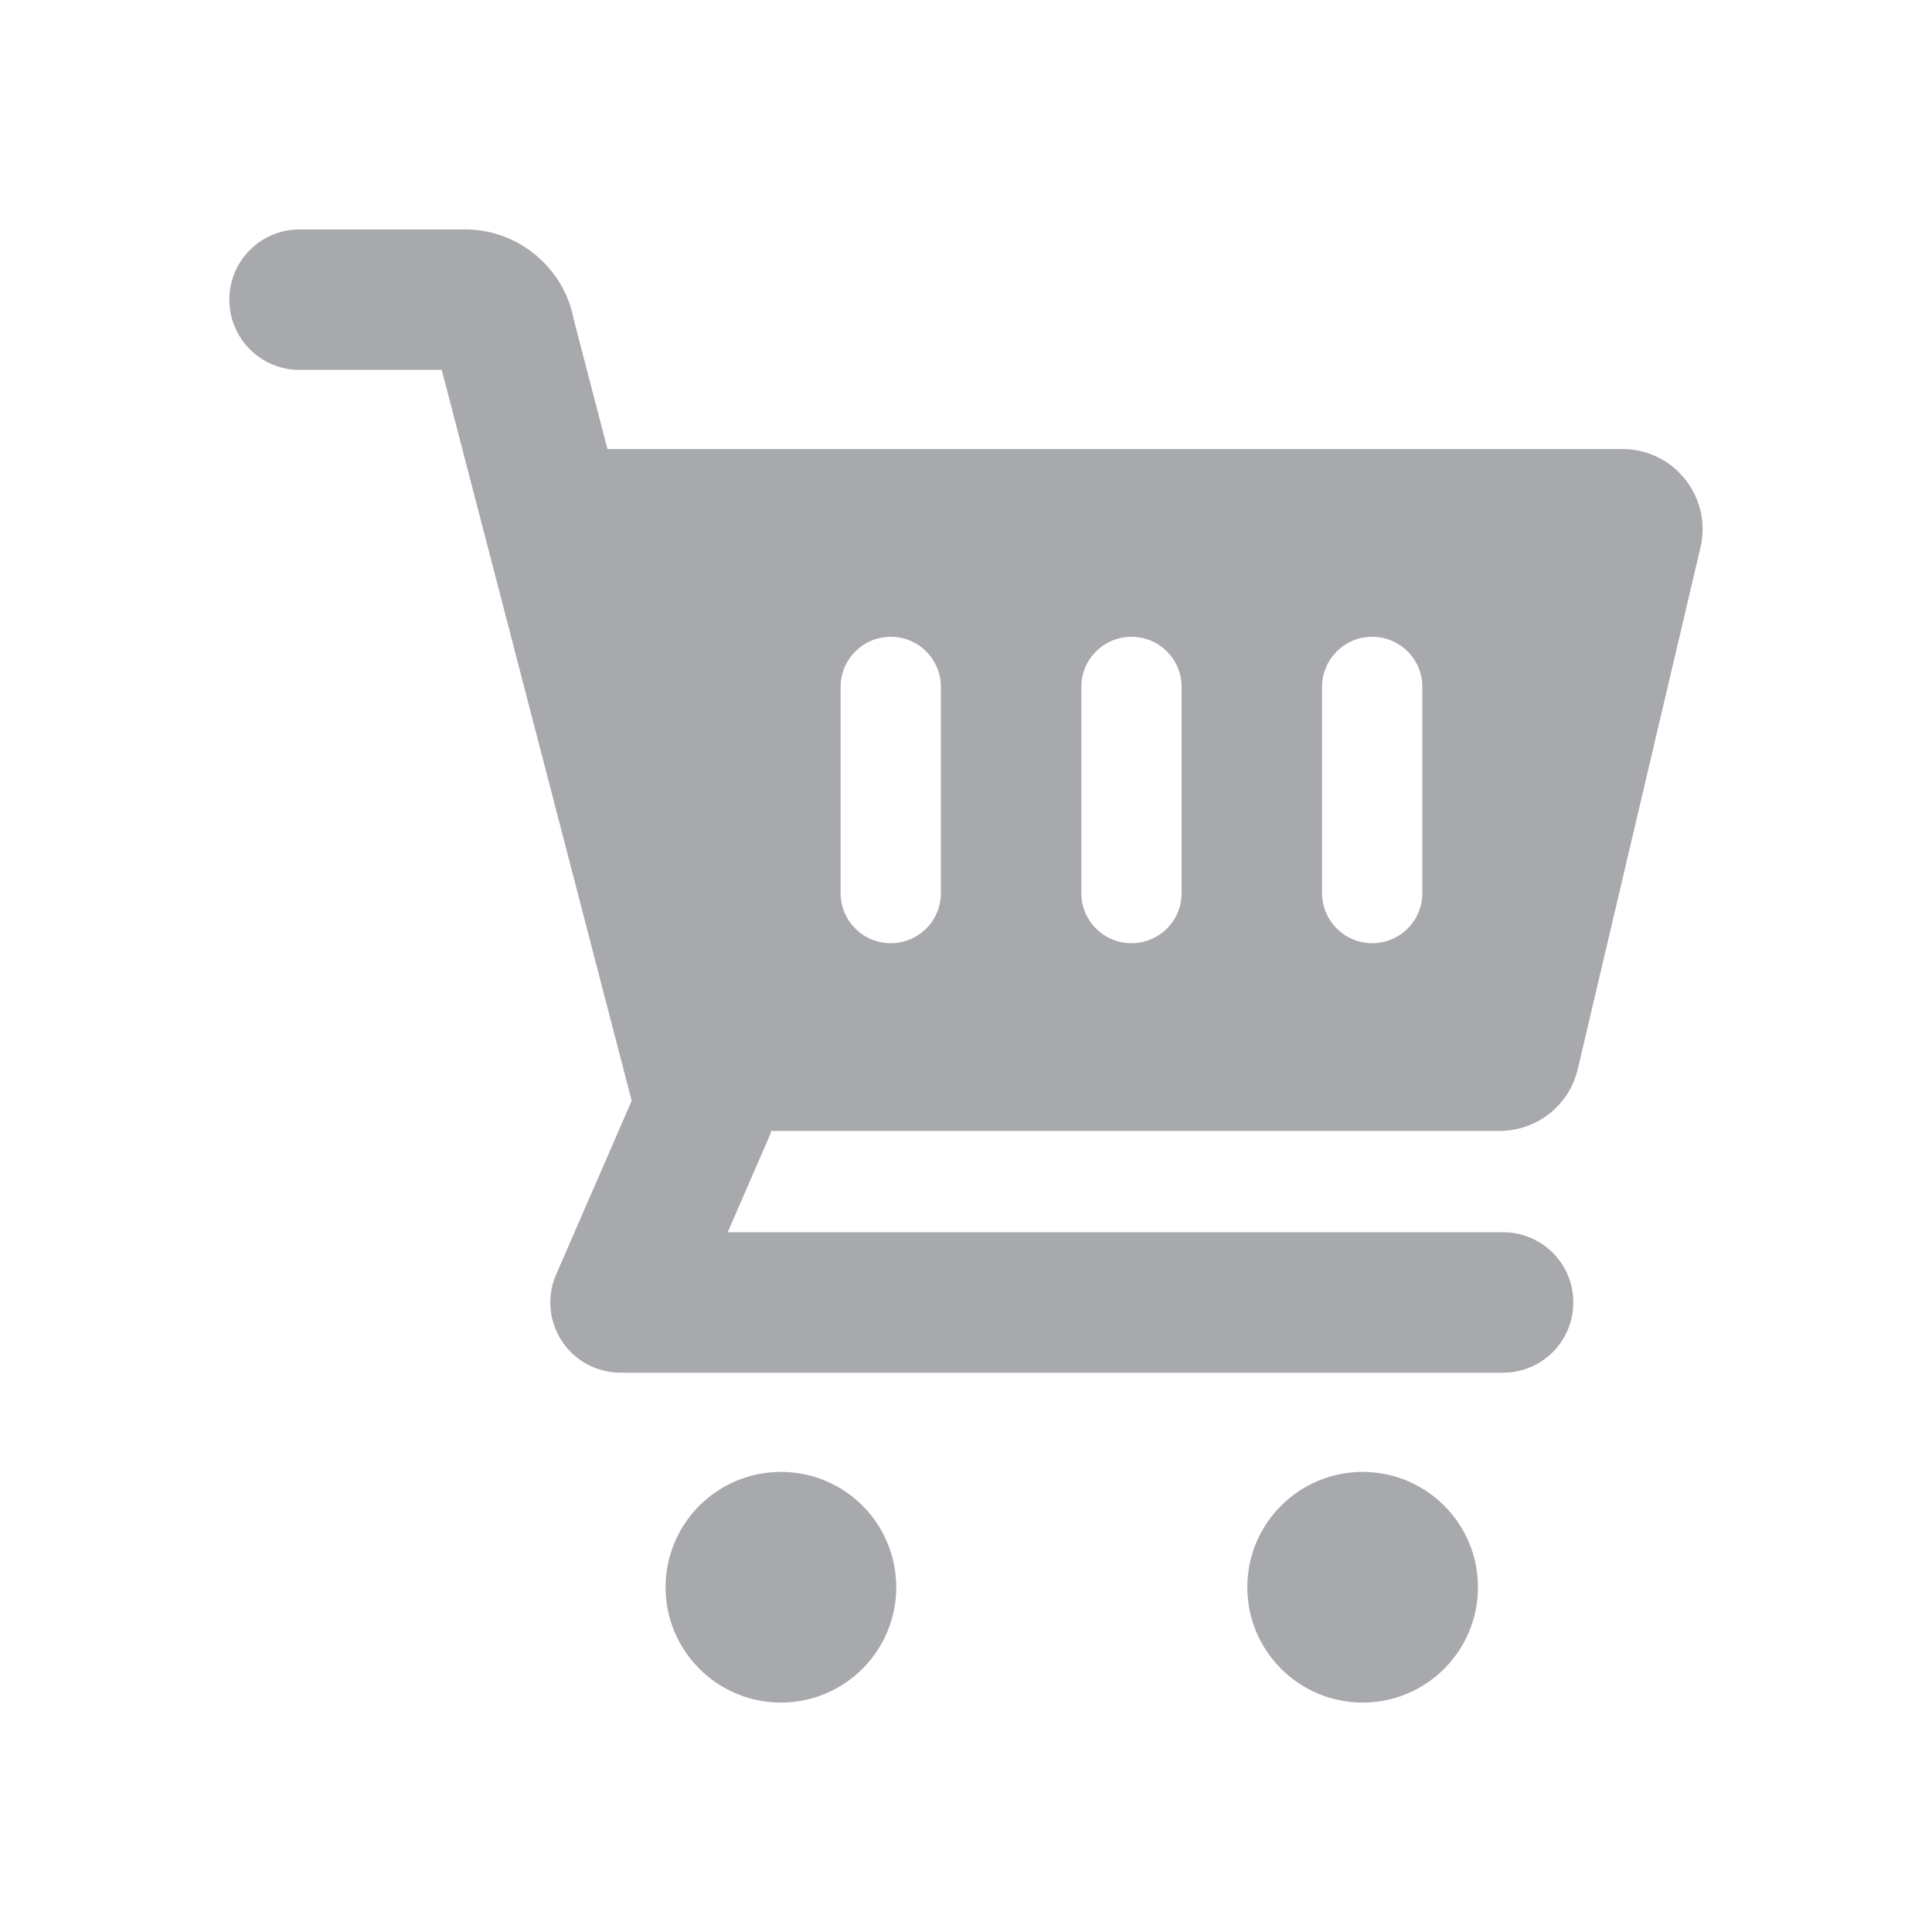 <?xml version="1.0" encoding="UTF-8"?>
<svg id="Layer_1" data-name="Layer 1" xmlns="http://www.w3.org/2000/svg" viewBox="0 0 200 200">
  <defs>
    <style>
      .cls-1 {
        fill: #a7a9ac;
        stroke-width: 0px;
      }
    </style>
  </defs>
  <path class="cls-1" d="M80.84,152.37c-6.59,0-11.94,5.35-11.94,11.94s5.35,11.94,11.94,11.94,11.94-5.35,11.94-11.94-5.34-11.94-11.94-11.94ZM141.06,152.37c-6.59,0-11.94,5.35-11.94,11.94s5.35,11.94,11.94,11.94,11.94-5.35,11.94-11.94-5.34-11.94-11.94-11.94Z"/>
  <path class="cls-1" d="M167.94,46.48H62.88l-3.49-13.43c-1.01-5.34-5.75-9.3-11.22-9.3h-17.16c-4.01,0-7.27,3.25-7.27,7.27s3.25,7.27,7.27,7.27h14.72l19.66,75.66-7.82,17.99c-.98,2.24-.76,4.83.59,6.88,1.34,2.05,3.63,3.28,6.08,3.28h91.36c4.01,0,7.27-3.25,7.27-7.27s-3.25-7.27-7.27-7.27h-80.27l4.4-10.12c.05-.12.05-.25.09-.37h75.43c3.85,0,7.2-2.65,8.08-6.4l12.7-53.98c1.23-5.21-2.73-10.21-8.08-10.21ZM97.4,92.45c0,2.87-2.32,5.19-5.19,5.19s-5.19-2.32-5.19-5.19v-21.34c0-2.87,2.32-5.19,5.19-5.19s5.19,2.32,5.19,5.19v21.34ZM122.32,92.45c0,2.87-2.32,5.19-5.19,5.19s-5.19-2.32-5.19-5.19v-21.34c0-2.87,2.32-5.19,5.19-5.19s5.19,2.32,5.19,5.19v21.34ZM147.24,92.45c0,2.87-2.32,5.19-5.19,5.19s-5.19-2.32-5.19-5.19v-21.34c0-2.87,2.32-5.19,5.19-5.19s5.19,2.32,5.19,5.19v21.34Z"/>
</svg>